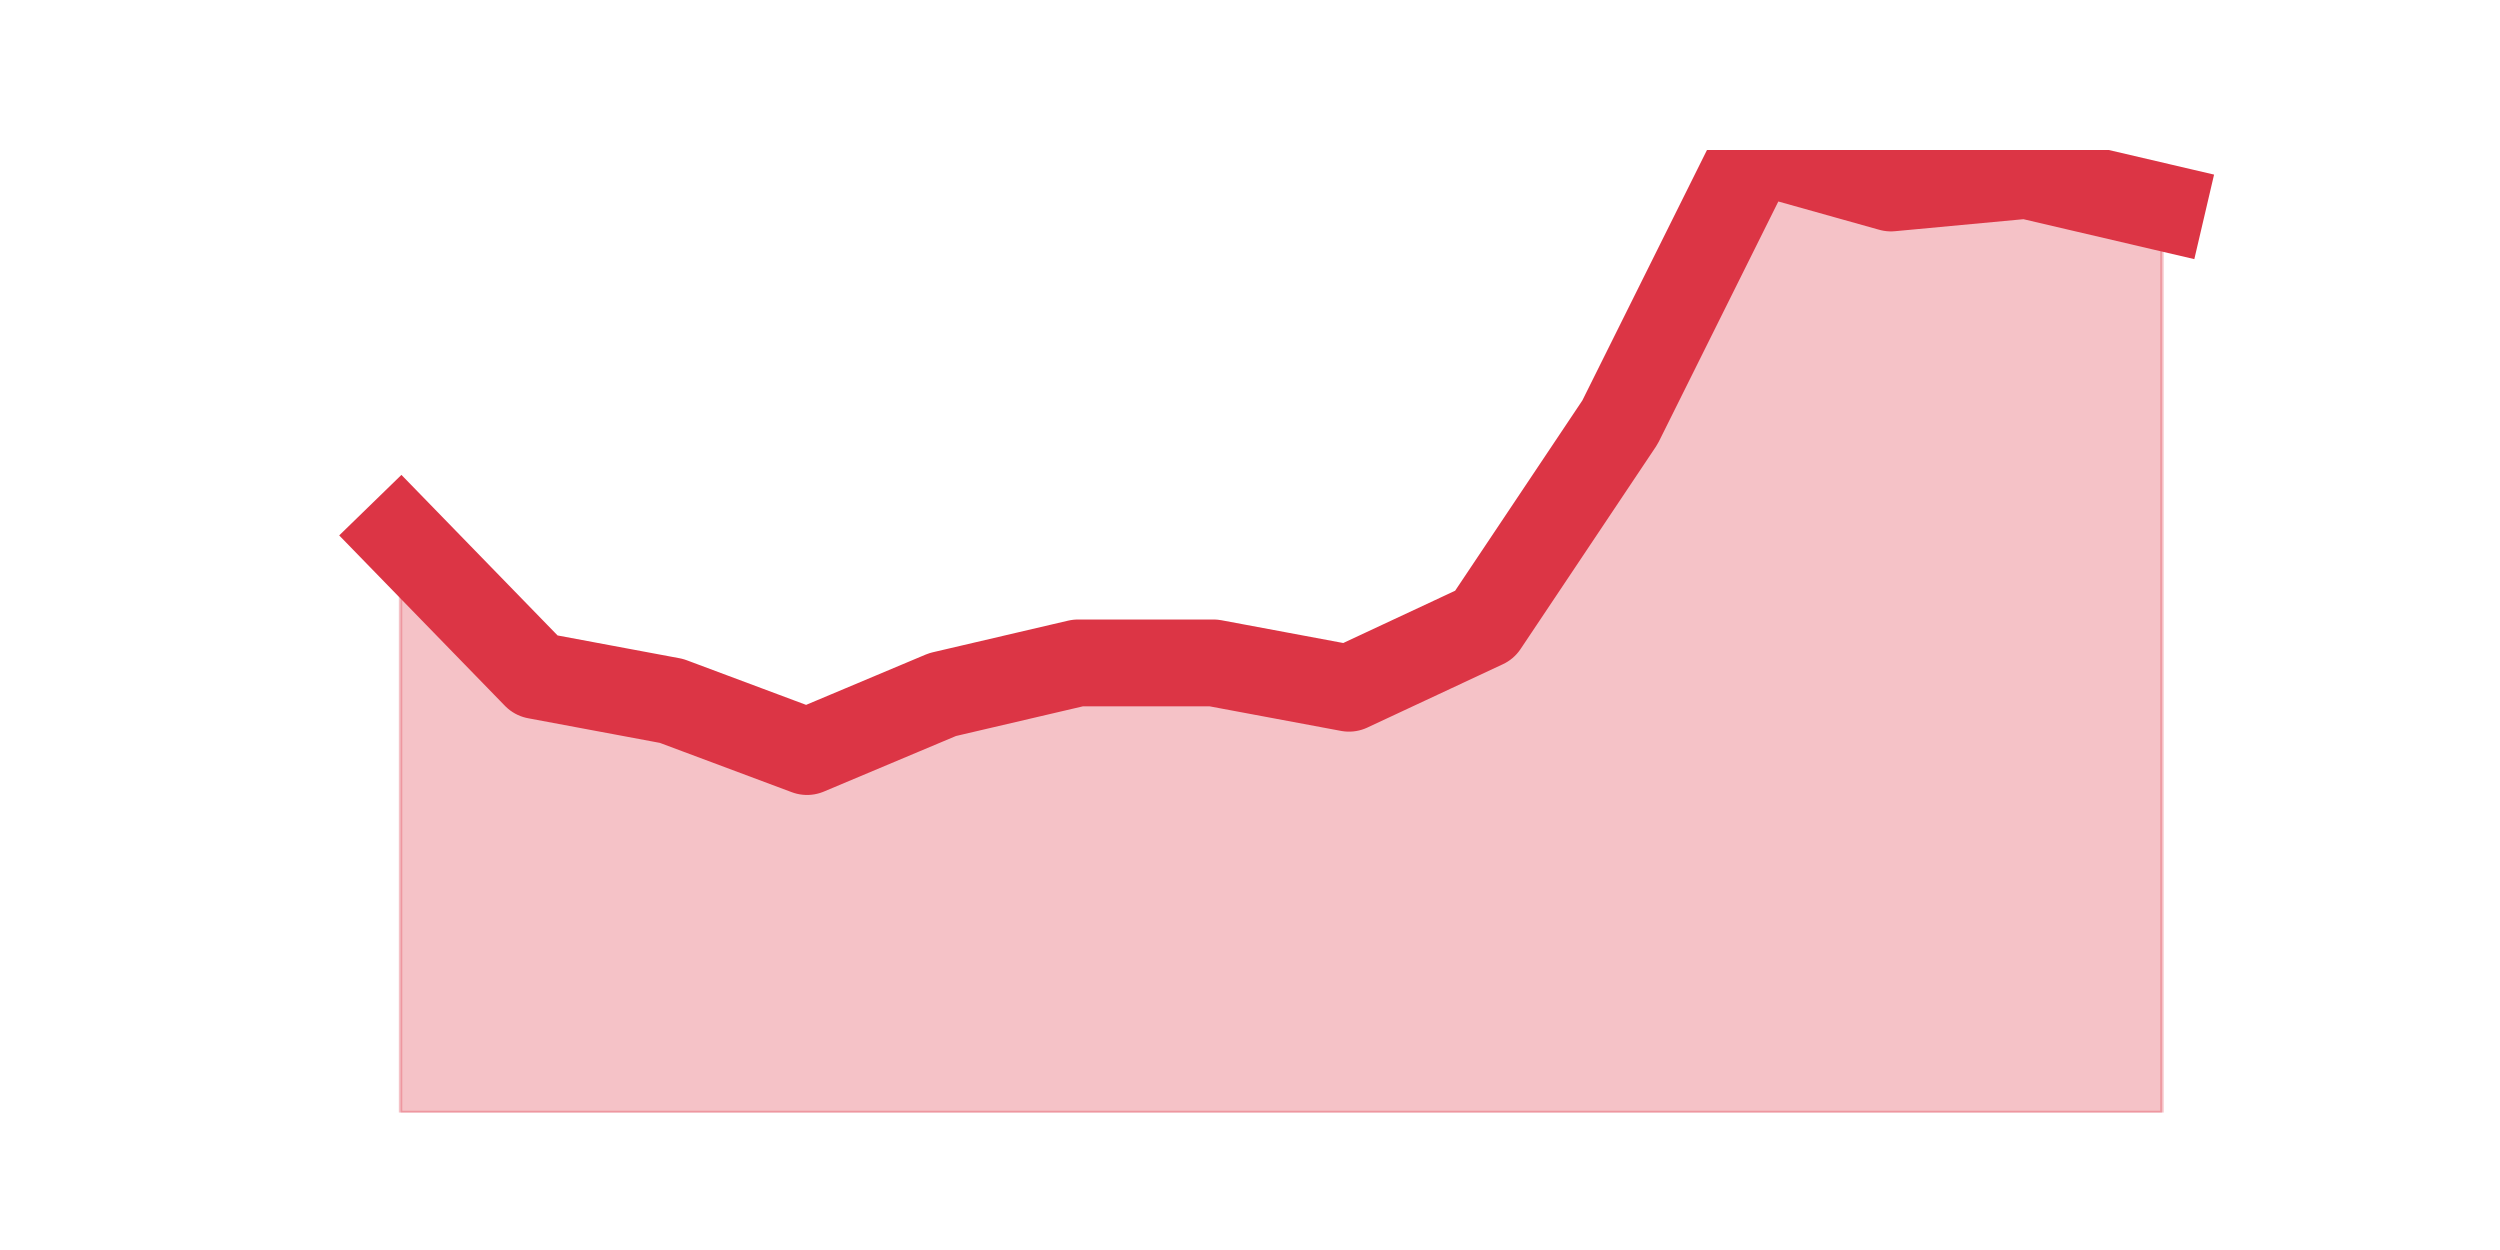 <?xml version="1.0" encoding="utf-8" standalone="no"?>
<!DOCTYPE svg PUBLIC "-//W3C//DTD SVG 1.1//EN"
  "http://www.w3.org/Graphics/SVG/1.1/DTD/svg11.dtd">
<svg height="360pt" version="1.1" viewBox="0 0 720 360" width="720pt" xmlns="http://www.w3.org/2000/svg" xmlns:xlink="http://www.w3.org/1999/xlink">
 <defs>
  <style type="text/css">*{stroke-linecap:butt;stroke-linejoin:round;}</style>
 </defs>
 <g id="figure_1">
  <g id="patch_1">
   <path d="M 0 360 
L 720 360 
L 720 0 
L 0 0 
z
" style="fill:none;"/>
  </g>
  <g id="axes_1">
   <g id="matplotlib.axis_1"/>
   <g id="matplotlib.axis_2"/>
   <g id="PolyCollection_1">
    <defs>
     <path d="M 115.364 -205.555 
L 115.364 -39.6 
L 154.385 -39.6 
L 193.406 -39.6 
L 232.427 -39.6 
L 271.448 -39.6 
L 310.469 -39.6 
L 349.49 -39.6 
L 388.51 -39.6 
L 427.531 -39.6 
L 466.552 -39.6 
L 505.573 -39.6 
L 544.594 -39.6 
L 583.615 -39.6 
L 622.636 -39.6 
L 622.636 -300.387 
L 622.636 -300.387 
L 583.615 -309.505 
L 544.594 -305.858 
L 505.573 -316.8 
L 466.552 -238.382 
L 427.531 -180.024 
L 388.51 -161.787 
L 349.49 -169.082 
L 310.469 -169.082 
L 271.448 -159.963 
L 232.427 -143.55 
L 193.406 -158.139 
L 154.385 -165.434 
L 115.364 -205.555 
z
" id="mbdae50f7ff" style="stroke:#dc3545;stroke-opacity:0.3;"/>
    </defs>
    <g clip-path="url(#p41b4228f92)">
     <use style="fill:#dc3545;fill-opacity:0.3;stroke:#dc3545;stroke-opacity:0.3;" x="0" xlink:href="#mbdae50f7ff" y="360"/>
    </g>
   </g>
   <g id="line2d_1">
    <path clip-path="url(#p41b4228f92)" d="M 115.364 154.445 
L 154.385 194.566 
L 193.406 201.861 
L 232.427 216.45 
L 271.448 200.037 
L 310.469 190.918 
L 349.49 190.918 
L 388.51 198.213 
L 427.531 179.976 
L 466.552 121.618 
L 505.573 43.2 
L 544.594 54.142 
L 583.615 50.495 
L 622.636 59.613 
" style="fill:none;stroke:#dc3545;stroke-linecap:square;stroke-width:25;"/>
   </g>
  </g>
 </g>
 <defs>
  <clipPath id="p41b4228f92">
   <rect height="277.2" width="558" x="90" y="43.2"/>
  </clipPath>
 </defs>
</svg>
